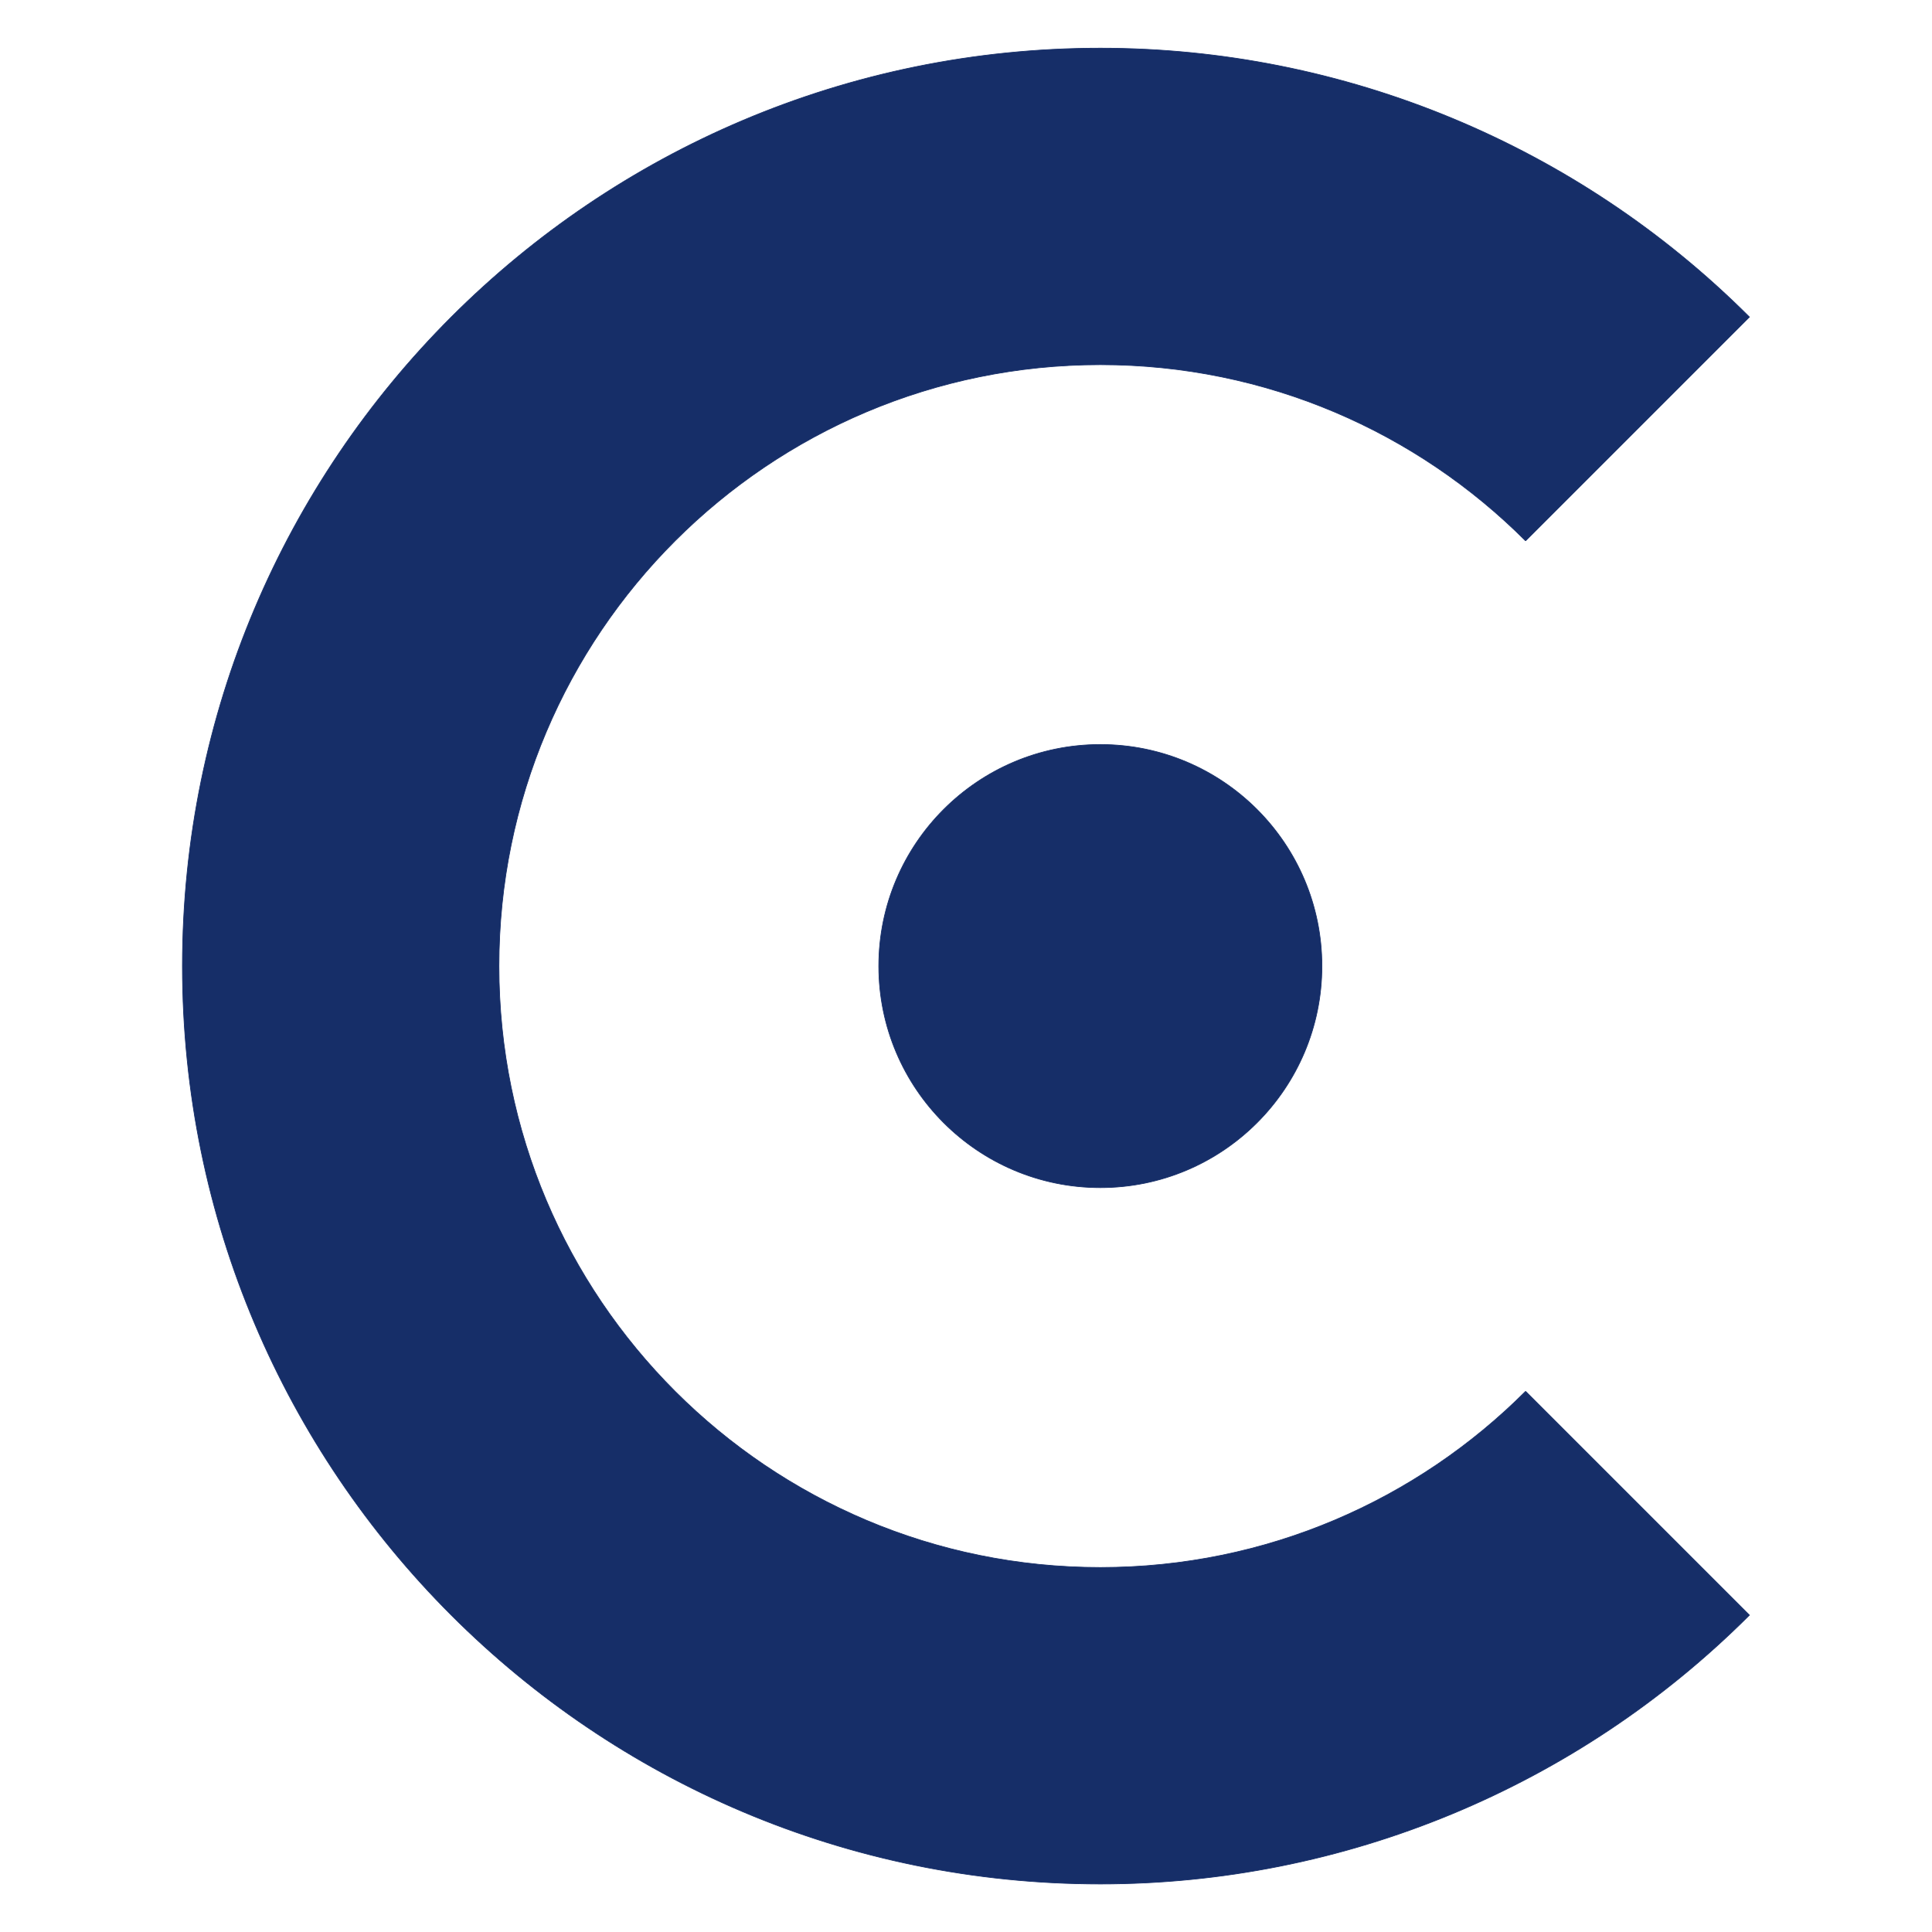 <?xml version="1.0" encoding="UTF-8"?>
<!DOCTYPE svg PUBLIC "-//W3C//DTD SVG 1.1//EN" "http://www.w3.org/Graphics/SVG/1.1/DTD/svg11.dtd">
<!-- Creator: CorelDRAW -->
<svg xmlns="http://www.w3.org/2000/svg" xml:space="preserve" width="19.685in" height="19.685in" version="1.1" style="shape-rendering:geometricPrecision; text-rendering:geometricPrecision; image-rendering:optimizeQuality; fill-rule:evenodd; clip-rule:evenodd"
viewBox="0 0 19685.04 19685.04"
 xmlns:xlink="http://www.w3.org/1999/xlink"
 xmlns:xodm="http://www.corel.com/coreldraw/odm/2003">
 <defs>
  <style type="text/css">
   <![CDATA[
    .str0 {stroke:#162E68;stroke-width:6.94;stroke-miterlimit:2.613}
    .fil1 {fill:none}
    .fil0 {fill:#162E68}
   ]]>
  </style>
 </defs>
 <g id="Layer_x0020_1">
  <g>
   <path class="fil0" d="M11211.35 7585.82c1246.79,0 2257.52,1010.72 2257.52,2257.52 0,1246.8 -1010.72,2257.52 -2257.52,2257.52 -1246.8,0 -2257.52,-1010.72 -2257.52,-2257.52 0,-1246.8 1010.72,-2257.52 2257.52,-2257.52zm4332.83 6590.35c-1108.87,1108.87 -2640.76,1794.71 -4332.83,1794.71 -3384.15,0 -6127.55,-2743.4 -6127.55,-6127.54 0,-3384.15 2743.4,-6127.54 6127.55,-6127.54 1692.07,0 3223.96,685.85 4332.83,1794.71l0 8665.66zm0 0l2280.44 2280.44c-1753.96,1753.96 -4132.84,2739.3 -6613.27,2739.3 -5165.29,0 -9352.57,-4187.28 -9352.57,-9352.57 0,-5165.29 4187.28,-9352.57 9352.57,-9352.57 2480.43,0 4859.31,985.33 6613.27,2739.3l-2280.44 2280.44 0 8665.66z"/>
   <path id="_1" class="fil1 str0" d="M11211.35 7585.82c1246.79,0 2257.52,1010.72 2257.52,2257.52 0,1246.8 -1010.72,2257.52 -2257.52,2257.52 -1246.8,0 -2257.52,-1010.72 -2257.52,-2257.52 0,-1246.8 1010.72,-2257.52 2257.52,-2257.52zm4332.83 6590.35c-1108.87,1108.87 -2640.76,1794.71 -4332.83,1794.71 -3384.15,0 -6127.55,-2743.4 -6127.55,-6127.54 0,-3384.15 2743.4,-6127.54 6127.55,-6127.54 1692.07,0 3223.96,685.85 4332.83,1794.71m0 8665.66l2280.44 2280.44c-1753.96,1753.96 -4132.84,2739.3 -6613.27,2739.3 -5165.29,0 -9352.57,-4187.28 -9352.57,-9352.57 0,-5165.29 4187.28,-9352.57 9352.57,-9352.57 2480.43,0 4859.31,985.33 6613.27,2739.3l-2280.44 2280.44"/>
  </g>
 </g>
</svg>
